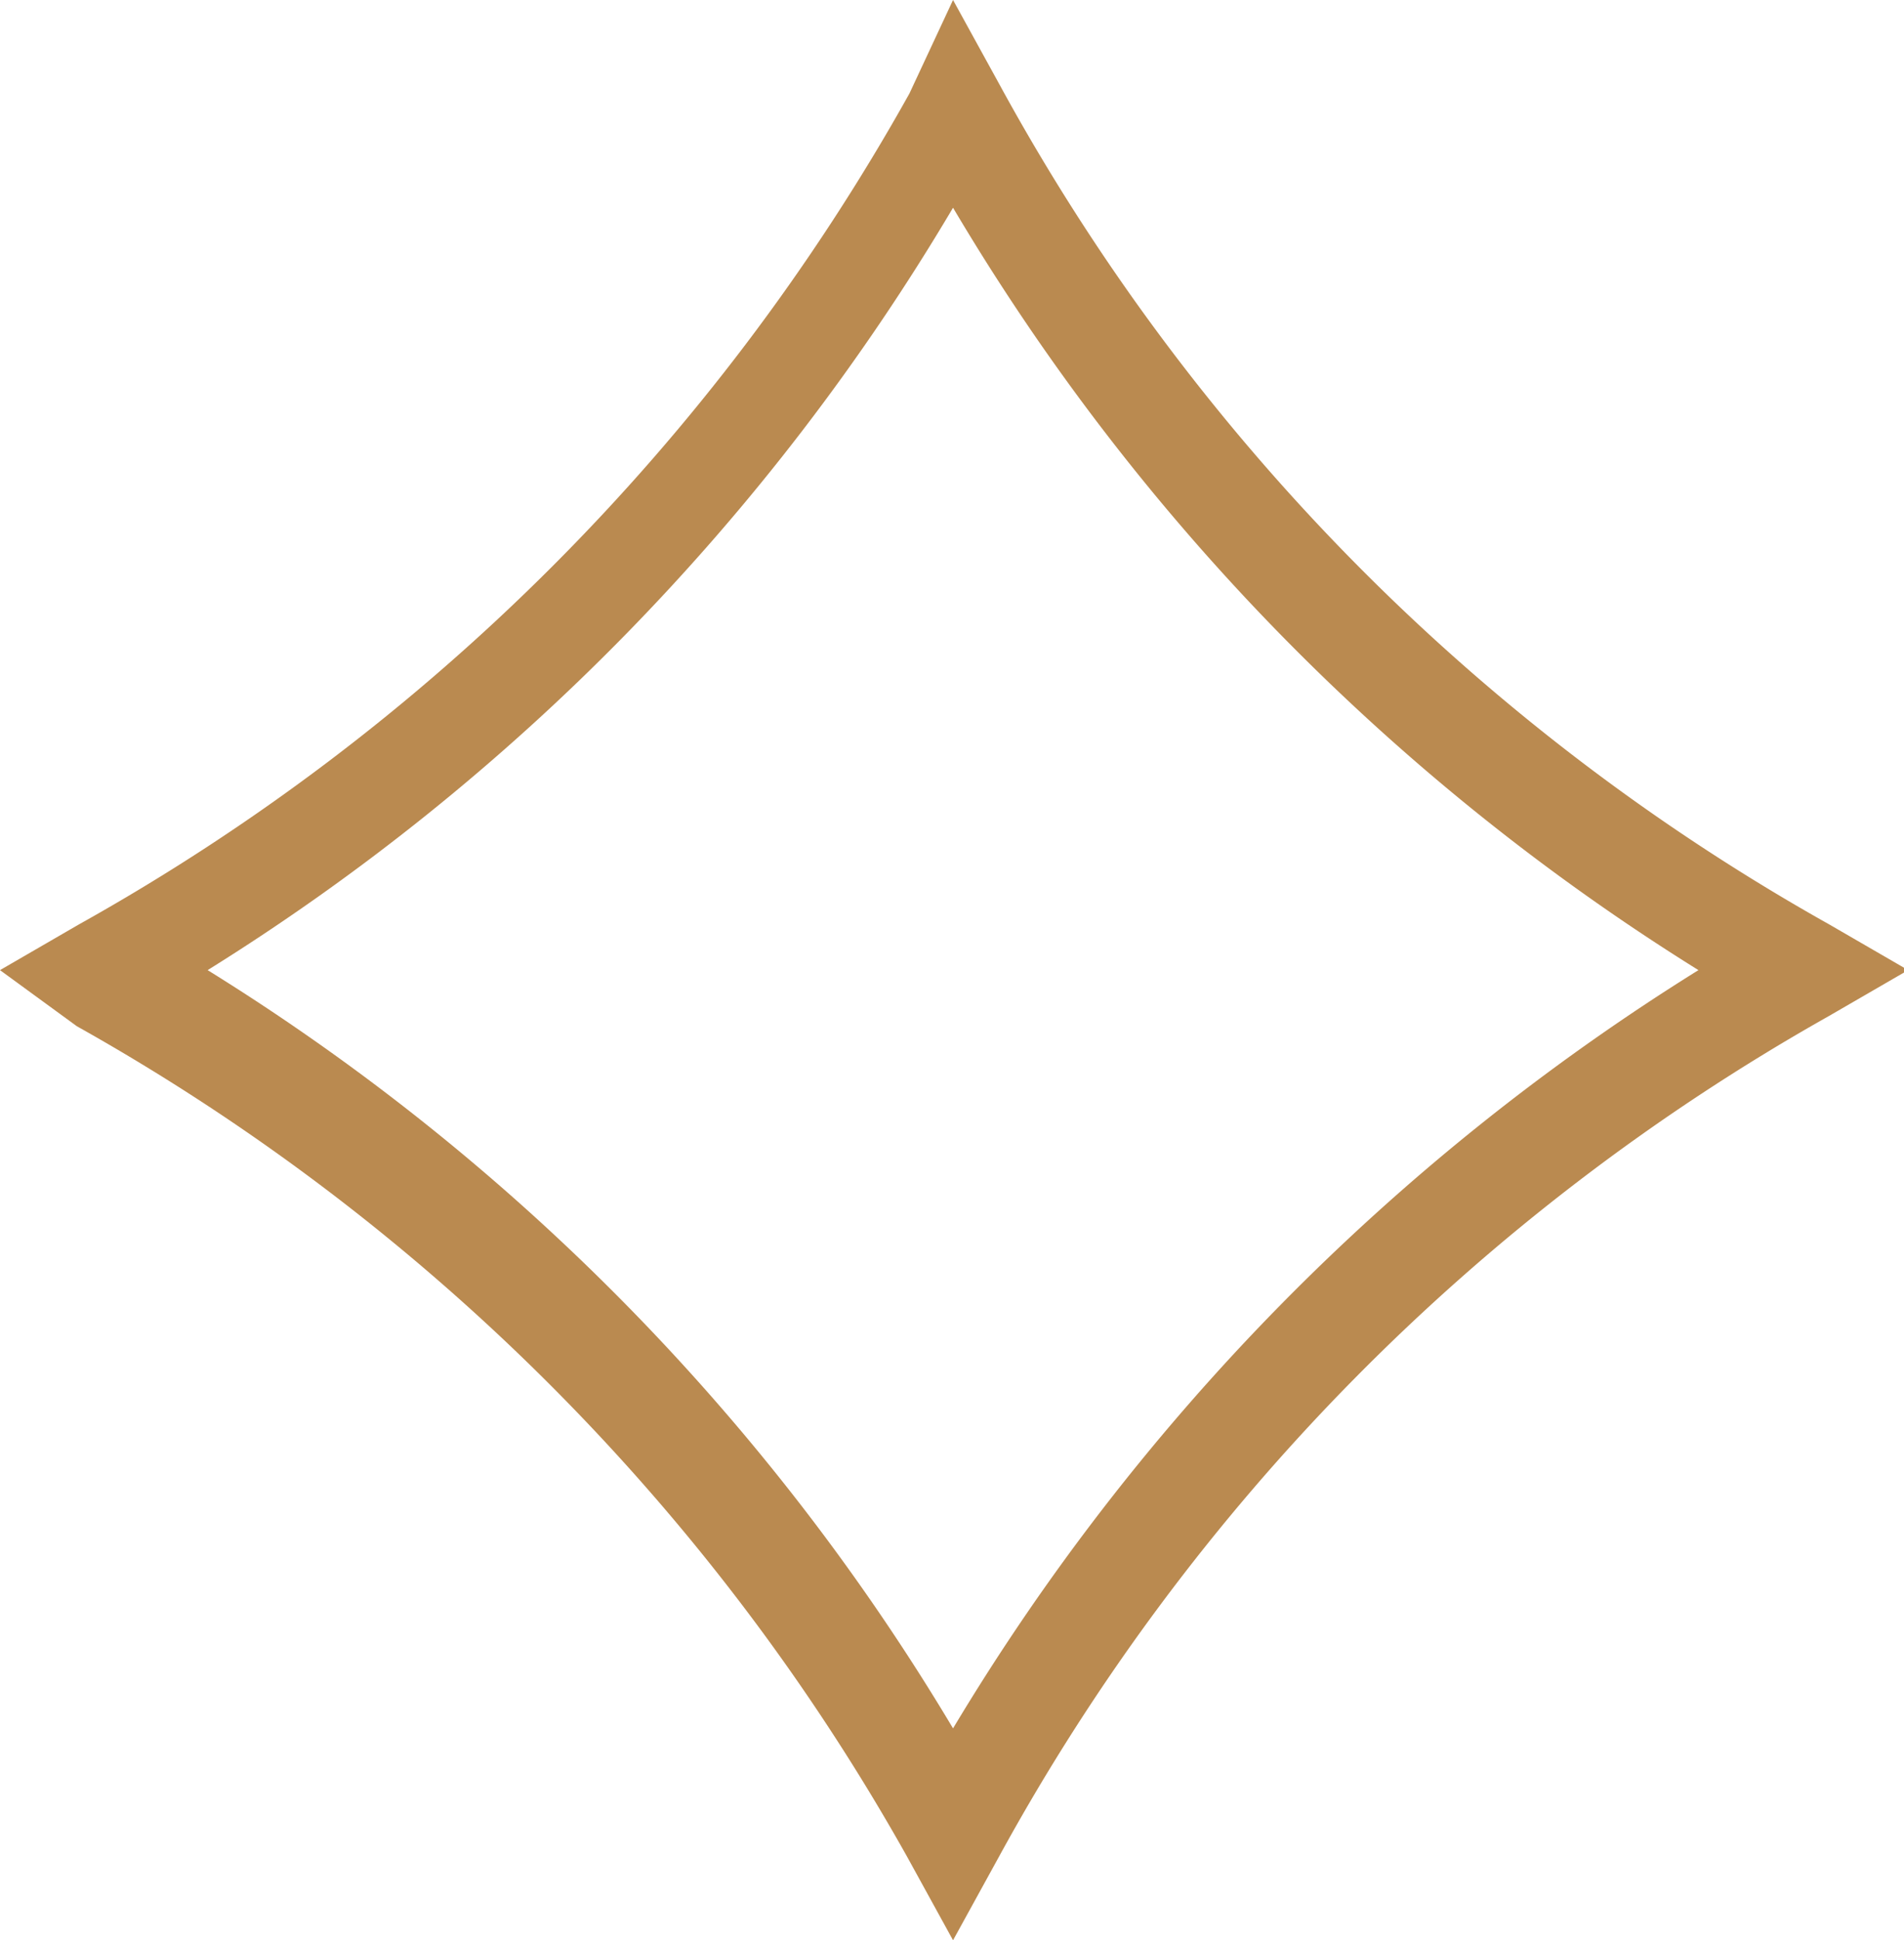<svg id="Слой_1" data-name="Слой 1" xmlns="http://www.w3.org/2000/svg" viewBox="0 0 9.17 9.34"><defs><style>.cls-1{fill:#ba8a50;}</style></defs><title>star</title><path class="cls-1" d="M4.59,9.34l-.22-.4a10.42,10.42,0,0,0-4-4L0,4.67l.38-.22a10.36,10.36,0,0,0,4-4L4.59,0l.22.4a10.27,10.27,0,0,0,4,4.05l.38.22-.38.22a10.33,10.33,0,0,0-4,4.05ZM1,4.67A10.81,10.81,0,0,1,4.59,8.32,10.9,10.9,0,0,1,8.18,4.67,10.81,10.81,0,0,1,4.59,1,10.81,10.81,0,0,1,1,4.67Z"/></svg>